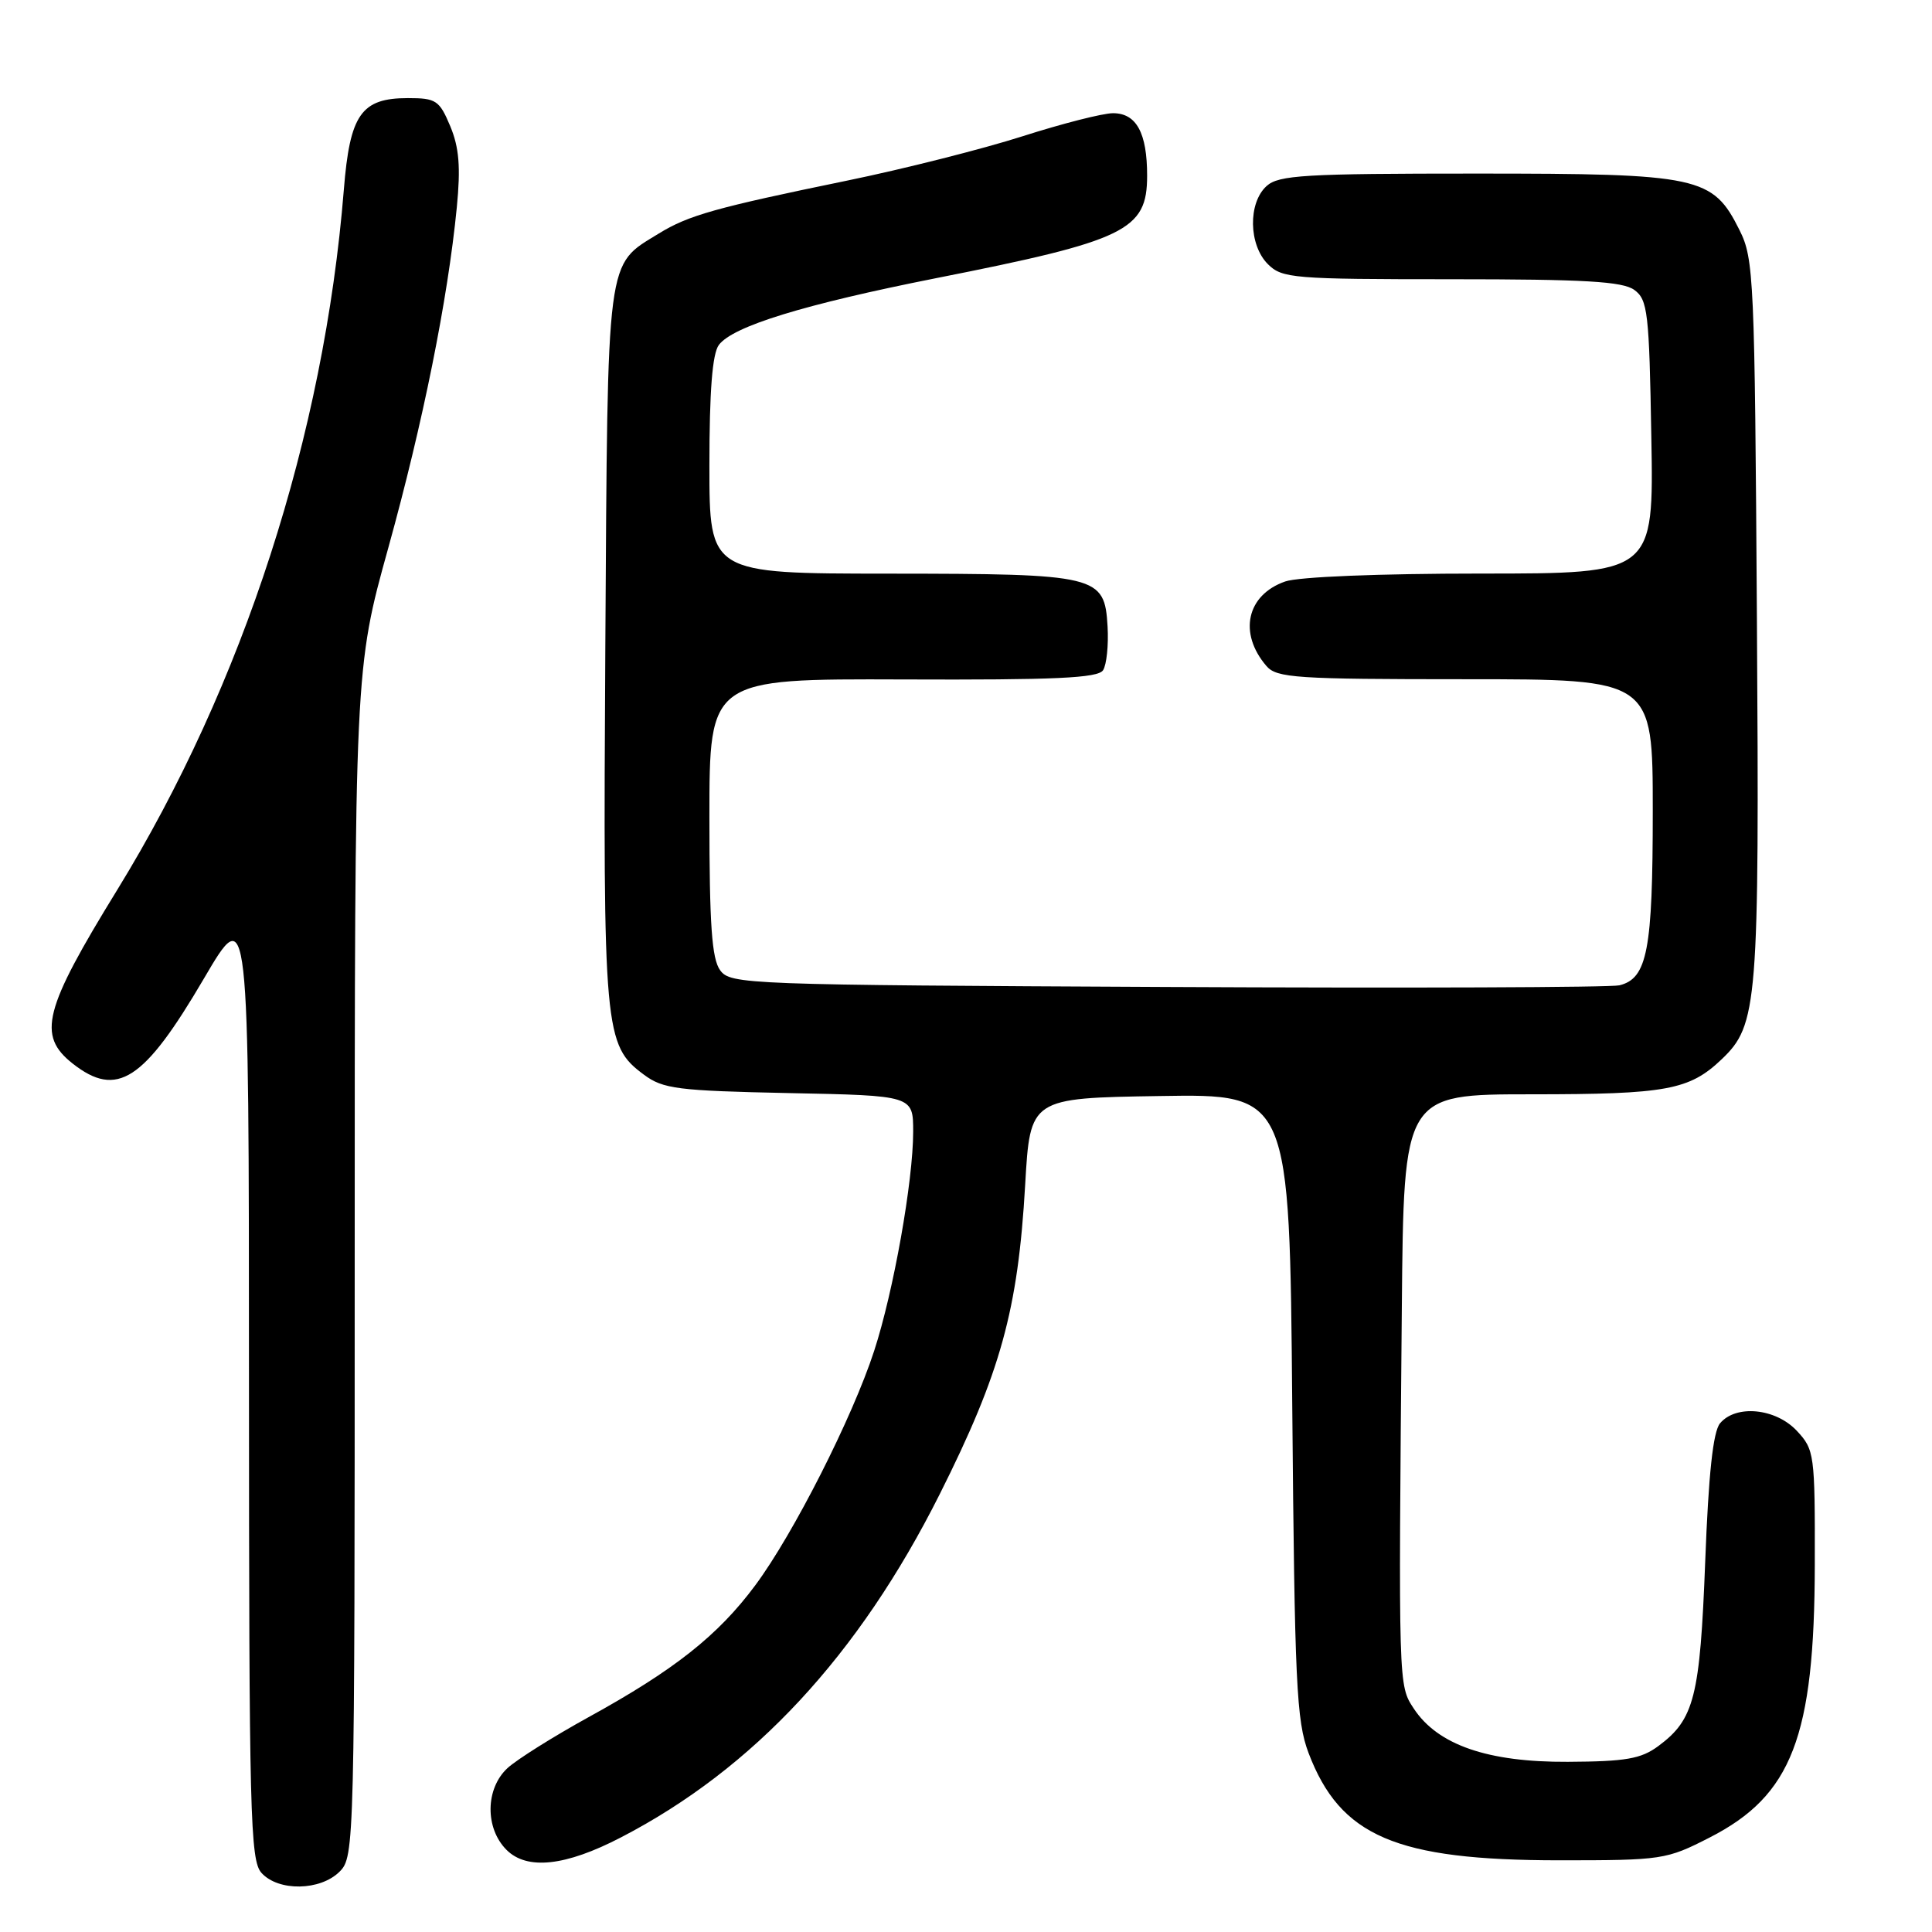 <?xml version="1.0" encoding="UTF-8" standalone="no"?>
<!DOCTYPE svg PUBLIC "-//W3C//DTD SVG 1.1//EN" "http://www.w3.org/Graphics/SVG/1.1/DTD/svg11.dtd" >
<svg xmlns="http://www.w3.org/2000/svg" xmlns:xlink="http://www.w3.org/1999/xlink" version="1.1" viewBox="0 0 256 256">
 <g >
 <path fill="currentColor"
d=" M 45.00 248.00 C 46.97 246.03 47.00 244.67 47.00 167.31 C 47.00 88.61 47.00 88.61 51.46 72.56 C 56.05 55.99 59.33 39.72 60.53 27.47 C 61.05 22.14 60.84 19.55 59.66 16.72 C 58.22 13.29 57.78 13.00 54.05 13.00 C 47.86 13.00 46.36 15.15 45.56 25.14 C 42.94 57.67 32.23 90.75 15.53 117.92 C 5.78 133.77 4.90 137.20 9.63 140.93 C 15.50 145.54 19.06 143.24 27.01 129.68 C 32.98 119.50 32.98 119.50 32.99 182.92 C 33.00 240.52 33.15 246.51 34.65 248.17 C 36.89 250.65 42.45 250.55 45.00 248.00 Z  M 82.27 243.47 C 99.86 234.36 113.79 219.35 124.51 198.00 C 132.59 181.90 134.89 173.58 135.84 157.00 C 136.50 145.50 136.50 145.50 153.69 145.23 C 170.88 144.95 170.88 144.95 171.23 186.23 C 171.55 223.10 171.78 228.01 173.39 232.28 C 177.59 243.33 184.97 246.49 206.57 246.50 C 220.26 246.50 220.80 246.42 226.54 243.48 C 237.44 237.91 240.43 230.15 240.47 207.33 C 240.50 192.64 240.42 192.09 238.08 189.58 C 235.27 186.59 230.01 186.08 227.91 188.60 C 226.99 189.72 226.39 195.29 225.95 206.89 C 225.26 224.86 224.51 227.83 219.74 231.36 C 217.45 233.06 215.43 233.41 207.74 233.45 C 197.13 233.51 190.50 231.21 187.33 226.39 C 185.29 223.28 185.30 223.61 185.75 173.25 C 186.00 145.00 186.00 145.00 202.93 145.00 C 220.84 145.00 223.85 144.44 228.14 140.35 C 232.91 135.80 233.13 133.08 232.80 82.00 C 232.51 36.83 232.40 34.30 230.50 30.50 C 226.94 23.37 225.22 23.00 195.58 23.00 C 172.86 23.00 169.43 23.20 167.83 24.65 C 165.35 26.89 165.45 32.45 168.00 35.00 C 169.88 36.88 171.33 37.00 192.31 37.00 C 209.98 37.00 215.02 37.29 216.56 38.42 C 218.33 39.71 218.53 41.37 218.81 57.92 C 219.13 76.00 219.13 76.00 196.21 76.00 C 182.79 76.00 172.05 76.43 170.29 77.05 C 165.19 78.83 164.07 83.90 167.81 88.25 C 169.16 89.83 171.73 90.00 194.15 90.00 C 219.00 90.00 219.00 90.00 219.00 107.45 C 219.00 125.91 218.28 129.65 214.58 130.56 C 213.44 130.84 186.48 130.94 154.67 130.78 C 98.75 130.51 96.79 130.44 95.42 128.56 C 94.32 127.05 94.00 122.54 94.00 108.28 C 94.00 89.94 94.00 89.94 119.65 90.03 C 139.81 90.11 145.49 89.85 146.16 88.81 C 146.63 88.09 146.90 85.49 146.76 83.02 C 146.36 76.23 145.56 76.03 117.75 76.01 C 94.00 76.00 94.00 76.00 94.00 61.69 C 94.00 51.80 94.39 46.87 95.25 45.71 C 97.10 43.23 106.55 40.33 123.98 36.87 C 149.22 31.88 152.00 30.53 152.00 23.28 C 152.00 17.61 150.58 15.00 147.48 15.00 C 146.13 15.00 140.73 16.38 135.48 18.06 C 130.22 19.74 119.76 22.39 112.21 23.94 C 94.81 27.52 91.24 28.52 87.30 30.94 C 80.27 35.27 80.53 33.23 80.21 85.51 C 79.90 136.77 80.06 138.49 85.32 142.40 C 87.86 144.29 89.76 144.53 104.57 144.84 C 121.00 145.17 121.00 145.17 121.00 149.96 C 121.00 156.49 118.40 171.12 115.83 179.00 C 112.96 187.82 105.12 203.28 100.07 210.07 C 95.13 216.72 89.33 221.30 77.94 227.56 C 73.30 230.12 68.49 233.14 67.25 234.28 C 64.31 236.99 64.24 242.24 67.12 245.12 C 69.83 247.83 74.94 247.28 82.27 243.47 Z "/>
</g>
</svg>